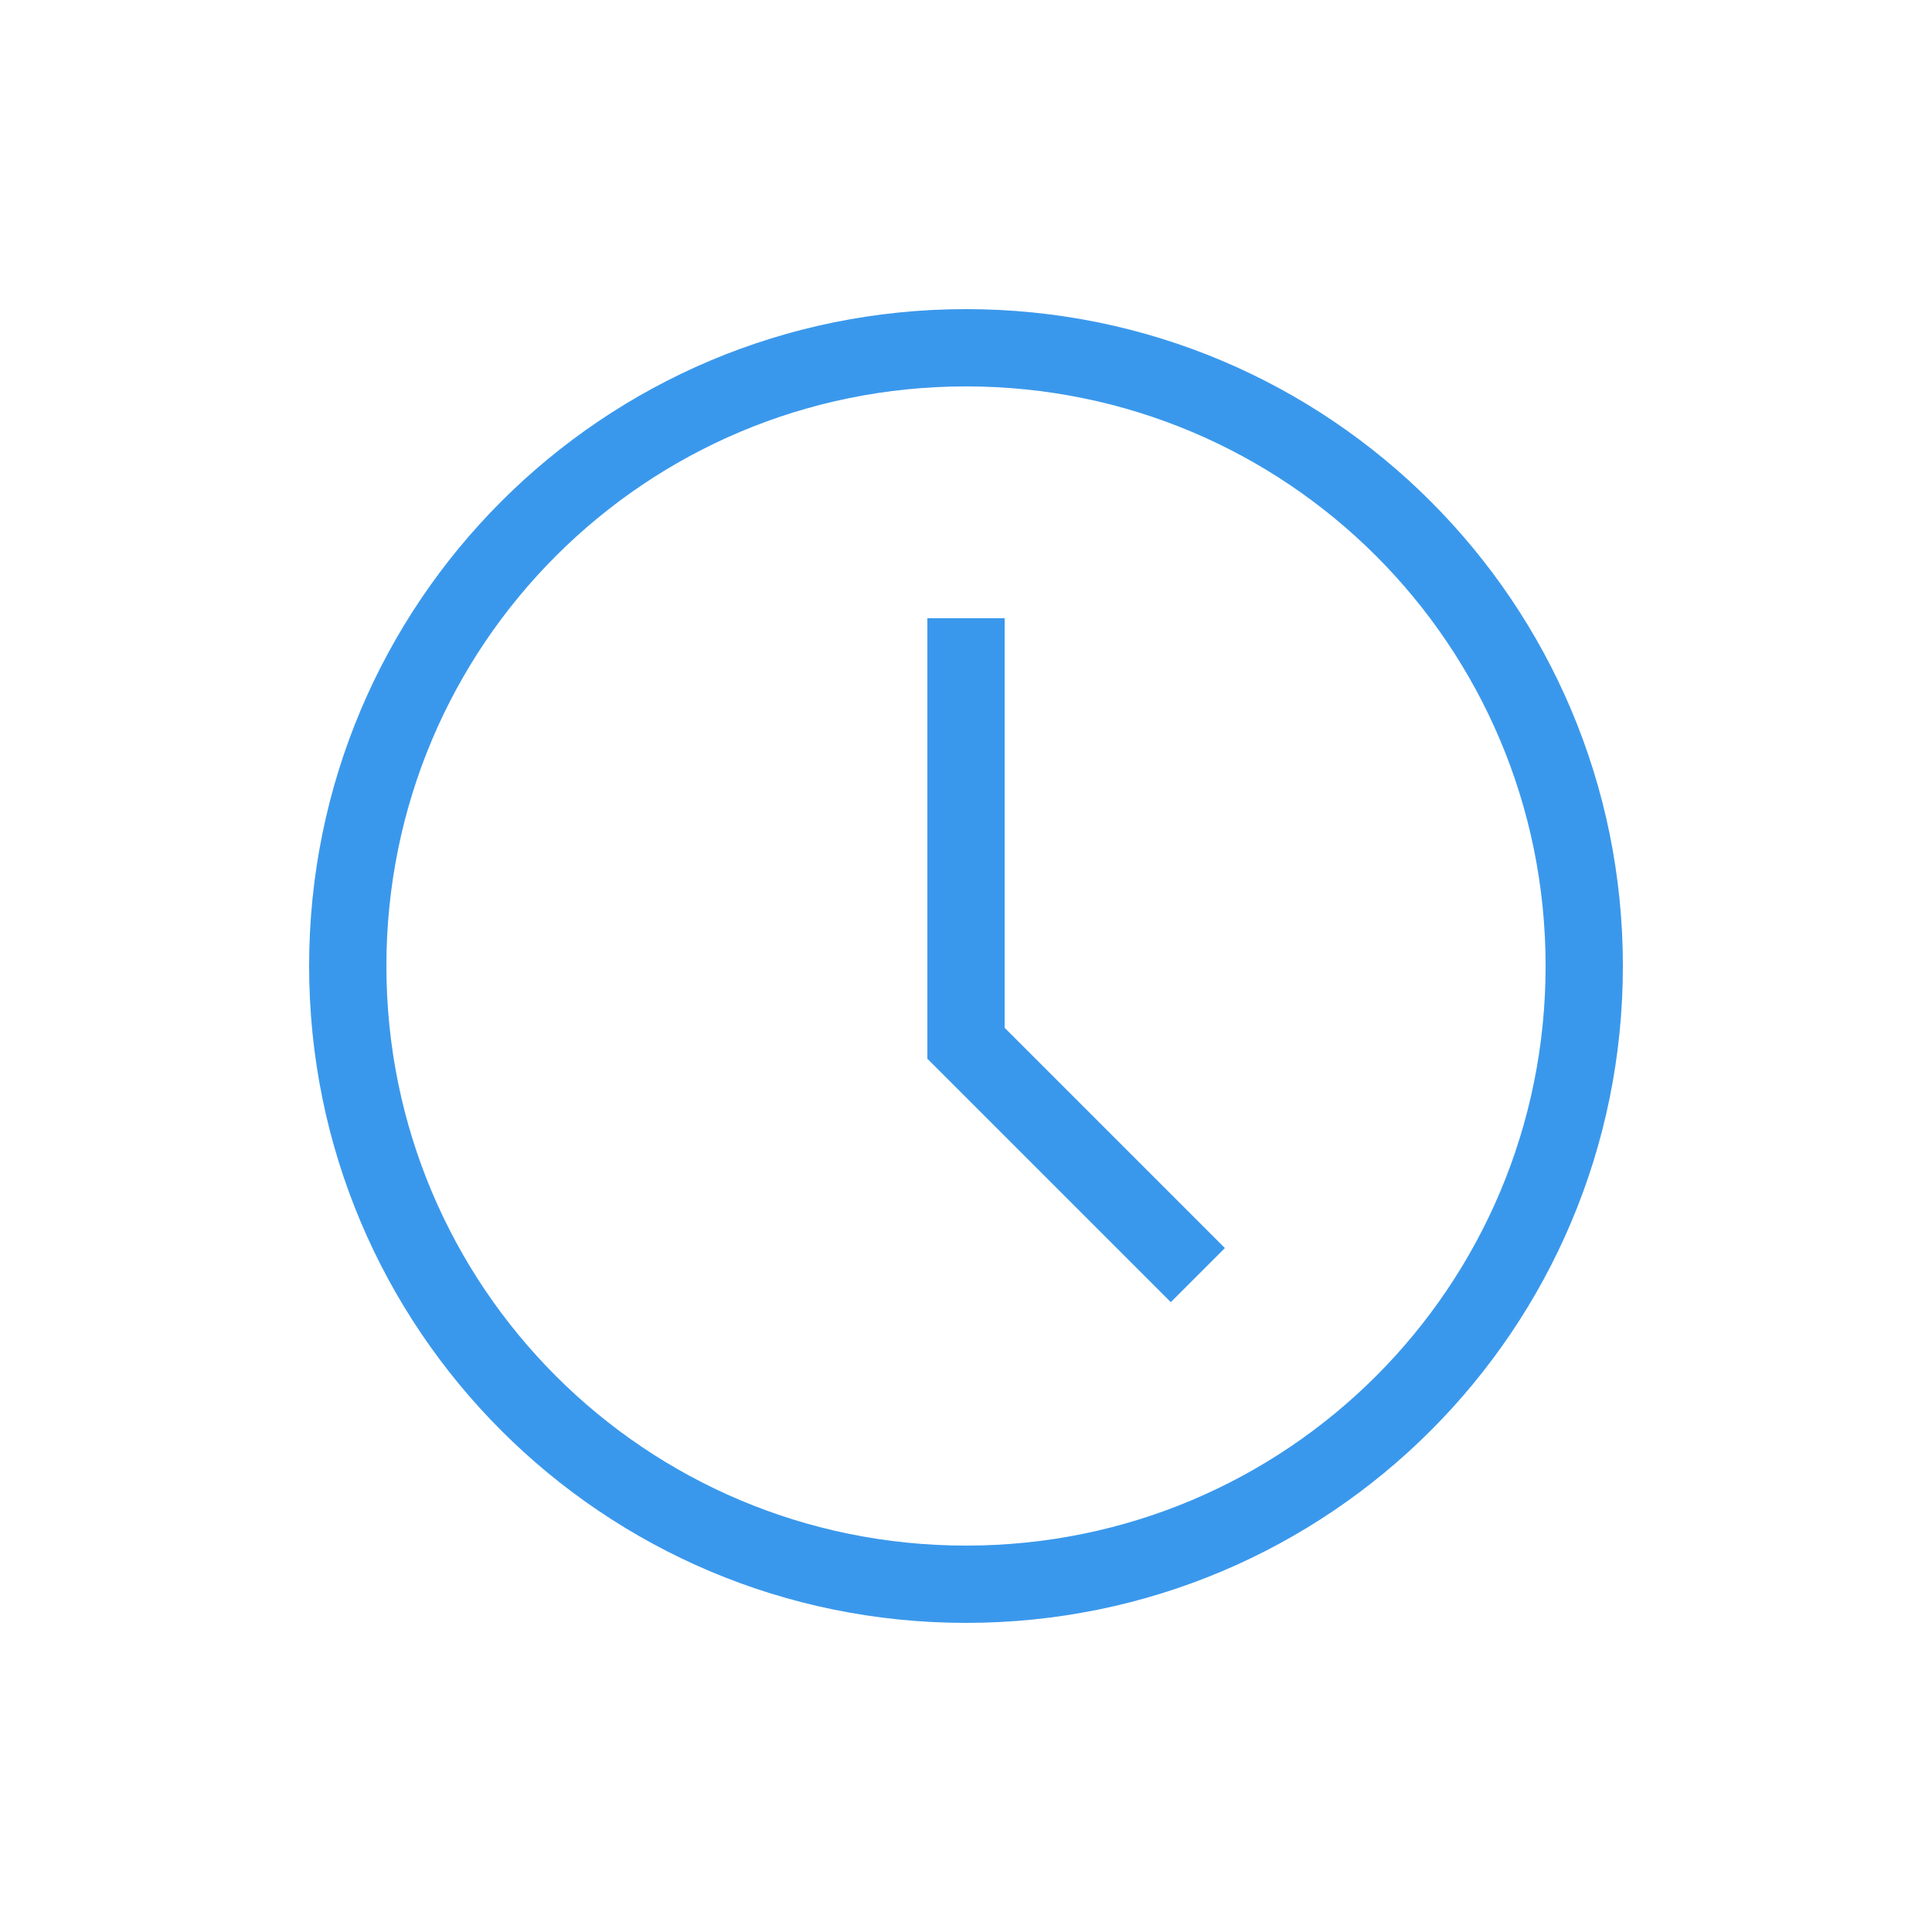 <svg xmlns="http://www.w3.org/2000/svg" style="fill: #3a98ec;" viewBox="0 0 50 50" enable-background="new 0 0 50 50"><path d="M25 42c-9.4 0-17-7.6-17-17S15.6 8 25 8s17 7.6 17 17-7.6 17-17 17zm0-32c-8.3 0-15 6.7-15 15s6.7 15 15 15 15-6.7 15-15-6.7-15-15-15z"/><path d="M30.3 33.7L24 27.4V16h2v10.6l5.7 5.7z"/></svg>